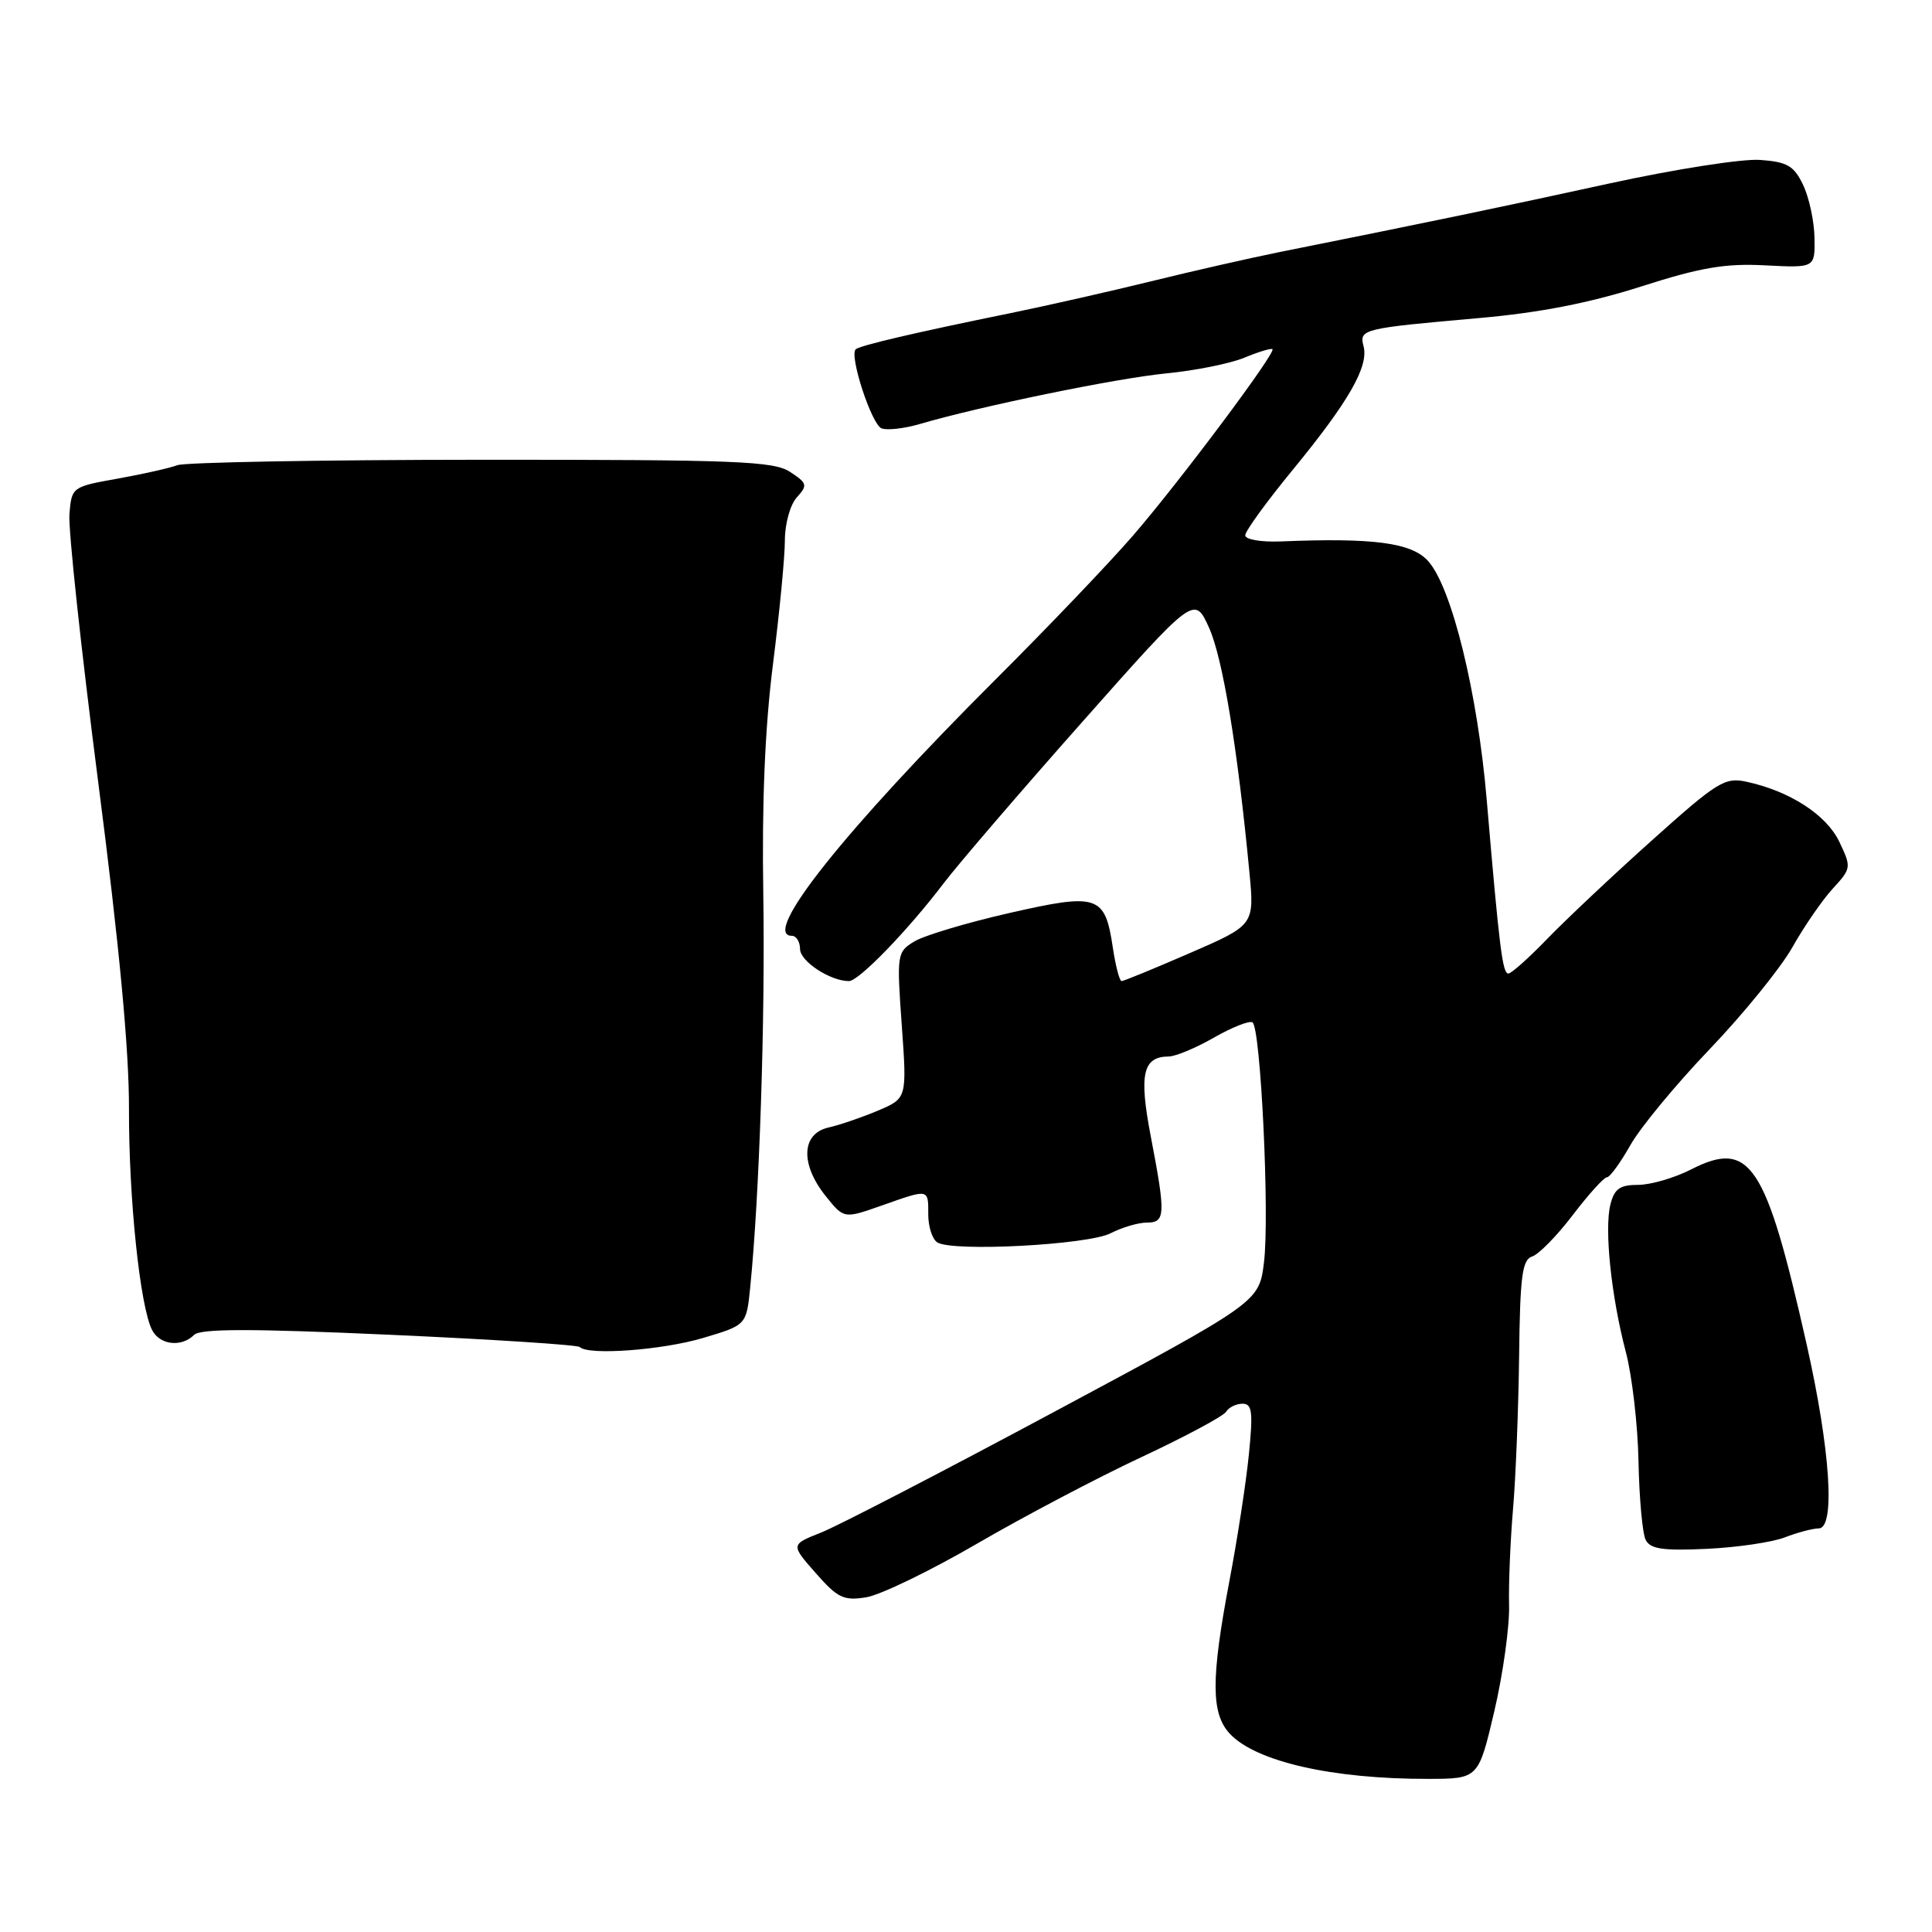 <?xml version="1.0" encoding="UTF-8" standalone="no"?>
<!DOCTYPE svg PUBLIC "-//W3C//DTD SVG 1.1//EN" "http://www.w3.org/Graphics/SVG/1.1/DTD/svg11.dtd" >
<svg xmlns="http://www.w3.org/2000/svg" xmlns:xlink="http://www.w3.org/1999/xlink" version="1.1" viewBox="0 0 256 256">
 <g >
 <path fill="currentColor"
d=" M 198.00 226.77 C 199.15 221.86 200.04 215.51 199.96 212.67 C 199.89 209.83 200.13 204.12 200.48 200.00 C 200.84 195.88 201.20 186.76 201.29 179.75 C 201.41 169.10 201.70 166.91 203.02 166.49 C 203.88 166.22 206.31 163.75 208.40 161.00 C 210.50 158.25 212.53 156.00 212.92 156.00 C 213.31 156.00 214.70 154.09 216.02 151.76 C 217.33 149.42 222.07 143.69 226.55 139.01 C 231.03 134.33 235.96 128.25 237.51 125.50 C 239.06 122.75 241.46 119.26 242.85 117.75 C 245.32 115.06 245.33 114.93 243.72 111.54 C 242.01 107.96 237.15 104.82 231.40 103.58 C 228.55 102.96 227.52 103.61 218.90 111.34 C 213.73 115.97 207.49 121.85 205.04 124.38 C 202.59 126.92 200.26 129.00 199.86 129.00 C 199.09 129.00 198.67 125.59 197.00 106.00 C 195.80 91.85 192.38 77.87 189.25 74.36 C 187.07 71.91 182.03 71.24 169.75 71.74 C 167.10 71.85 165.00 71.49 165.00 70.93 C 165.00 70.37 167.87 66.42 171.38 62.15 C 178.72 53.20 181.38 48.55 180.68 45.88 C 180.08 43.61 180.49 43.51 196.04 42.14 C 203.99 41.44 210.65 40.14 217.43 37.97 C 225.34 35.44 228.58 34.88 233.89 35.16 C 240.50 35.50 240.50 35.50 240.43 31.50 C 240.39 29.30 239.71 26.15 238.92 24.50 C 237.70 21.96 236.83 21.45 233.21 21.19 C 230.85 21.02 221.86 22.43 213.21 24.32 C 198.90 27.45 189.41 29.42 169.50 33.41 C 165.65 34.19 158.00 35.92 152.50 37.28 C 147.00 38.63 138.68 40.51 134.00 41.47 C 121.38 44.04 113.87 45.79 113.38 46.29 C 112.51 47.15 115.50 56.26 116.81 56.76 C 117.55 57.04 119.80 56.79 121.82 56.20 C 129.97 53.81 147.91 50.13 154.50 49.48 C 158.35 49.11 163.03 48.17 164.90 47.39 C 166.78 46.61 168.44 46.11 168.61 46.27 C 169.08 46.75 156.28 63.86 150.11 70.99 C 147.02 74.56 138.86 83.11 131.96 89.99 C 111.82 110.10 100.77 124.00 104.93 124.00 C 105.52 124.00 106.00 124.79 106.01 125.75 C 106.02 127.38 110.01 130.00 112.49 130.00 C 113.80 130.00 120.33 123.25 125.07 117.00 C 126.95 114.53 135.18 104.94 143.38 95.69 C 158.27 78.89 158.27 78.89 160.21 83.19 C 162.02 87.22 163.98 99.10 165.55 115.54 C 166.22 122.57 166.22 122.57 157.66 126.29 C 152.96 128.33 148.89 130.00 148.62 130.00 C 148.34 130.00 147.82 127.99 147.45 125.53 C 146.41 118.60 145.50 118.30 133.70 120.99 C 128.09 122.27 122.44 123.96 121.15 124.75 C 118.86 126.14 118.81 126.42 119.49 135.86 C 120.18 145.53 120.18 145.53 116.34 147.16 C 114.23 148.05 111.26 149.07 109.75 149.41 C 106.18 150.23 106.03 154.28 109.42 158.50 C 111.83 161.50 111.83 161.50 116.80 159.75 C 123.16 157.51 123.00 157.48 123.00 160.94 C 123.00 162.56 123.54 164.22 124.21 164.63 C 126.26 165.90 144.20 164.95 147.17 163.41 C 148.67 162.64 150.82 162.00 151.95 162.00 C 154.43 162.00 154.48 161.00 152.49 150.61 C 150.90 142.33 151.42 140.01 154.87 139.99 C 155.77 139.98 158.46 138.86 160.85 137.49 C 163.24 136.12 165.54 135.21 165.96 135.47 C 167.05 136.15 168.25 161.13 167.48 167.30 C 166.83 172.53 166.83 172.53 139.81 187.01 C 124.95 194.98 110.99 202.21 108.78 203.08 C 104.77 204.67 104.77 204.67 108.08 208.43 C 110.99 211.75 111.79 212.13 114.78 211.65 C 116.65 211.35 123.26 208.15 129.47 204.54 C 135.68 200.93 145.50 195.76 151.28 193.06 C 157.07 190.35 162.10 187.65 162.46 187.07 C 162.82 186.48 163.80 186.00 164.64 186.00 C 165.92 186.00 166.05 187.08 165.48 192.75 C 165.11 196.46 163.95 204.00 162.90 209.50 C 160.45 222.44 160.46 227.04 162.95 229.72 C 166.40 233.42 176.52 235.73 189.20 235.71 C 195.90 235.70 195.90 235.70 198.00 226.77 Z  M 236.50 203.71 C 238.15 203.07 240.18 202.53 241.00 202.52 C 243.22 202.49 242.53 192.03 239.36 178.00 C 233.97 154.10 231.90 150.97 224.07 154.96 C 221.88 156.08 218.72 157.00 217.06 157.00 C 214.64 157.00 213.91 157.52 213.39 159.60 C 212.56 162.87 213.50 171.81 215.44 179.18 C 216.26 182.30 217.02 188.83 217.11 193.68 C 217.21 198.53 217.63 203.19 218.06 204.04 C 218.68 205.26 220.34 205.50 226.17 205.23 C 230.20 205.04 234.85 204.35 236.50 203.71 Z  M 93.15 177.29 C 98.91 175.58 98.91 175.58 99.41 170.54 C 100.63 158.41 101.40 135.12 101.14 118.50 C 100.94 106.41 101.36 96.41 102.42 88.03 C 103.29 81.17 104.00 73.78 104.00 71.61 C 104.00 69.41 104.70 66.88 105.58 65.91 C 107.04 64.29 106.97 64.03 104.69 62.53 C 102.51 61.10 97.58 60.91 63.76 60.92 C 42.62 60.93 24.50 61.26 23.50 61.64 C 22.50 62.02 18.94 62.82 15.59 63.42 C 9.55 64.50 9.50 64.53 9.20 68.11 C 9.03 70.09 10.75 86.07 13.01 103.61 C 15.81 125.28 17.12 139.19 17.09 147.00 C 17.06 158.84 18.56 173.16 20.16 176.25 C 21.19 178.23 24.05 178.55 25.72 176.88 C 26.56 176.04 33.29 176.04 51.58 176.86 C 65.18 177.47 76.54 178.20 76.82 178.49 C 77.95 179.62 87.74 178.90 93.15 177.29 Z "/>
</g>
</svg>